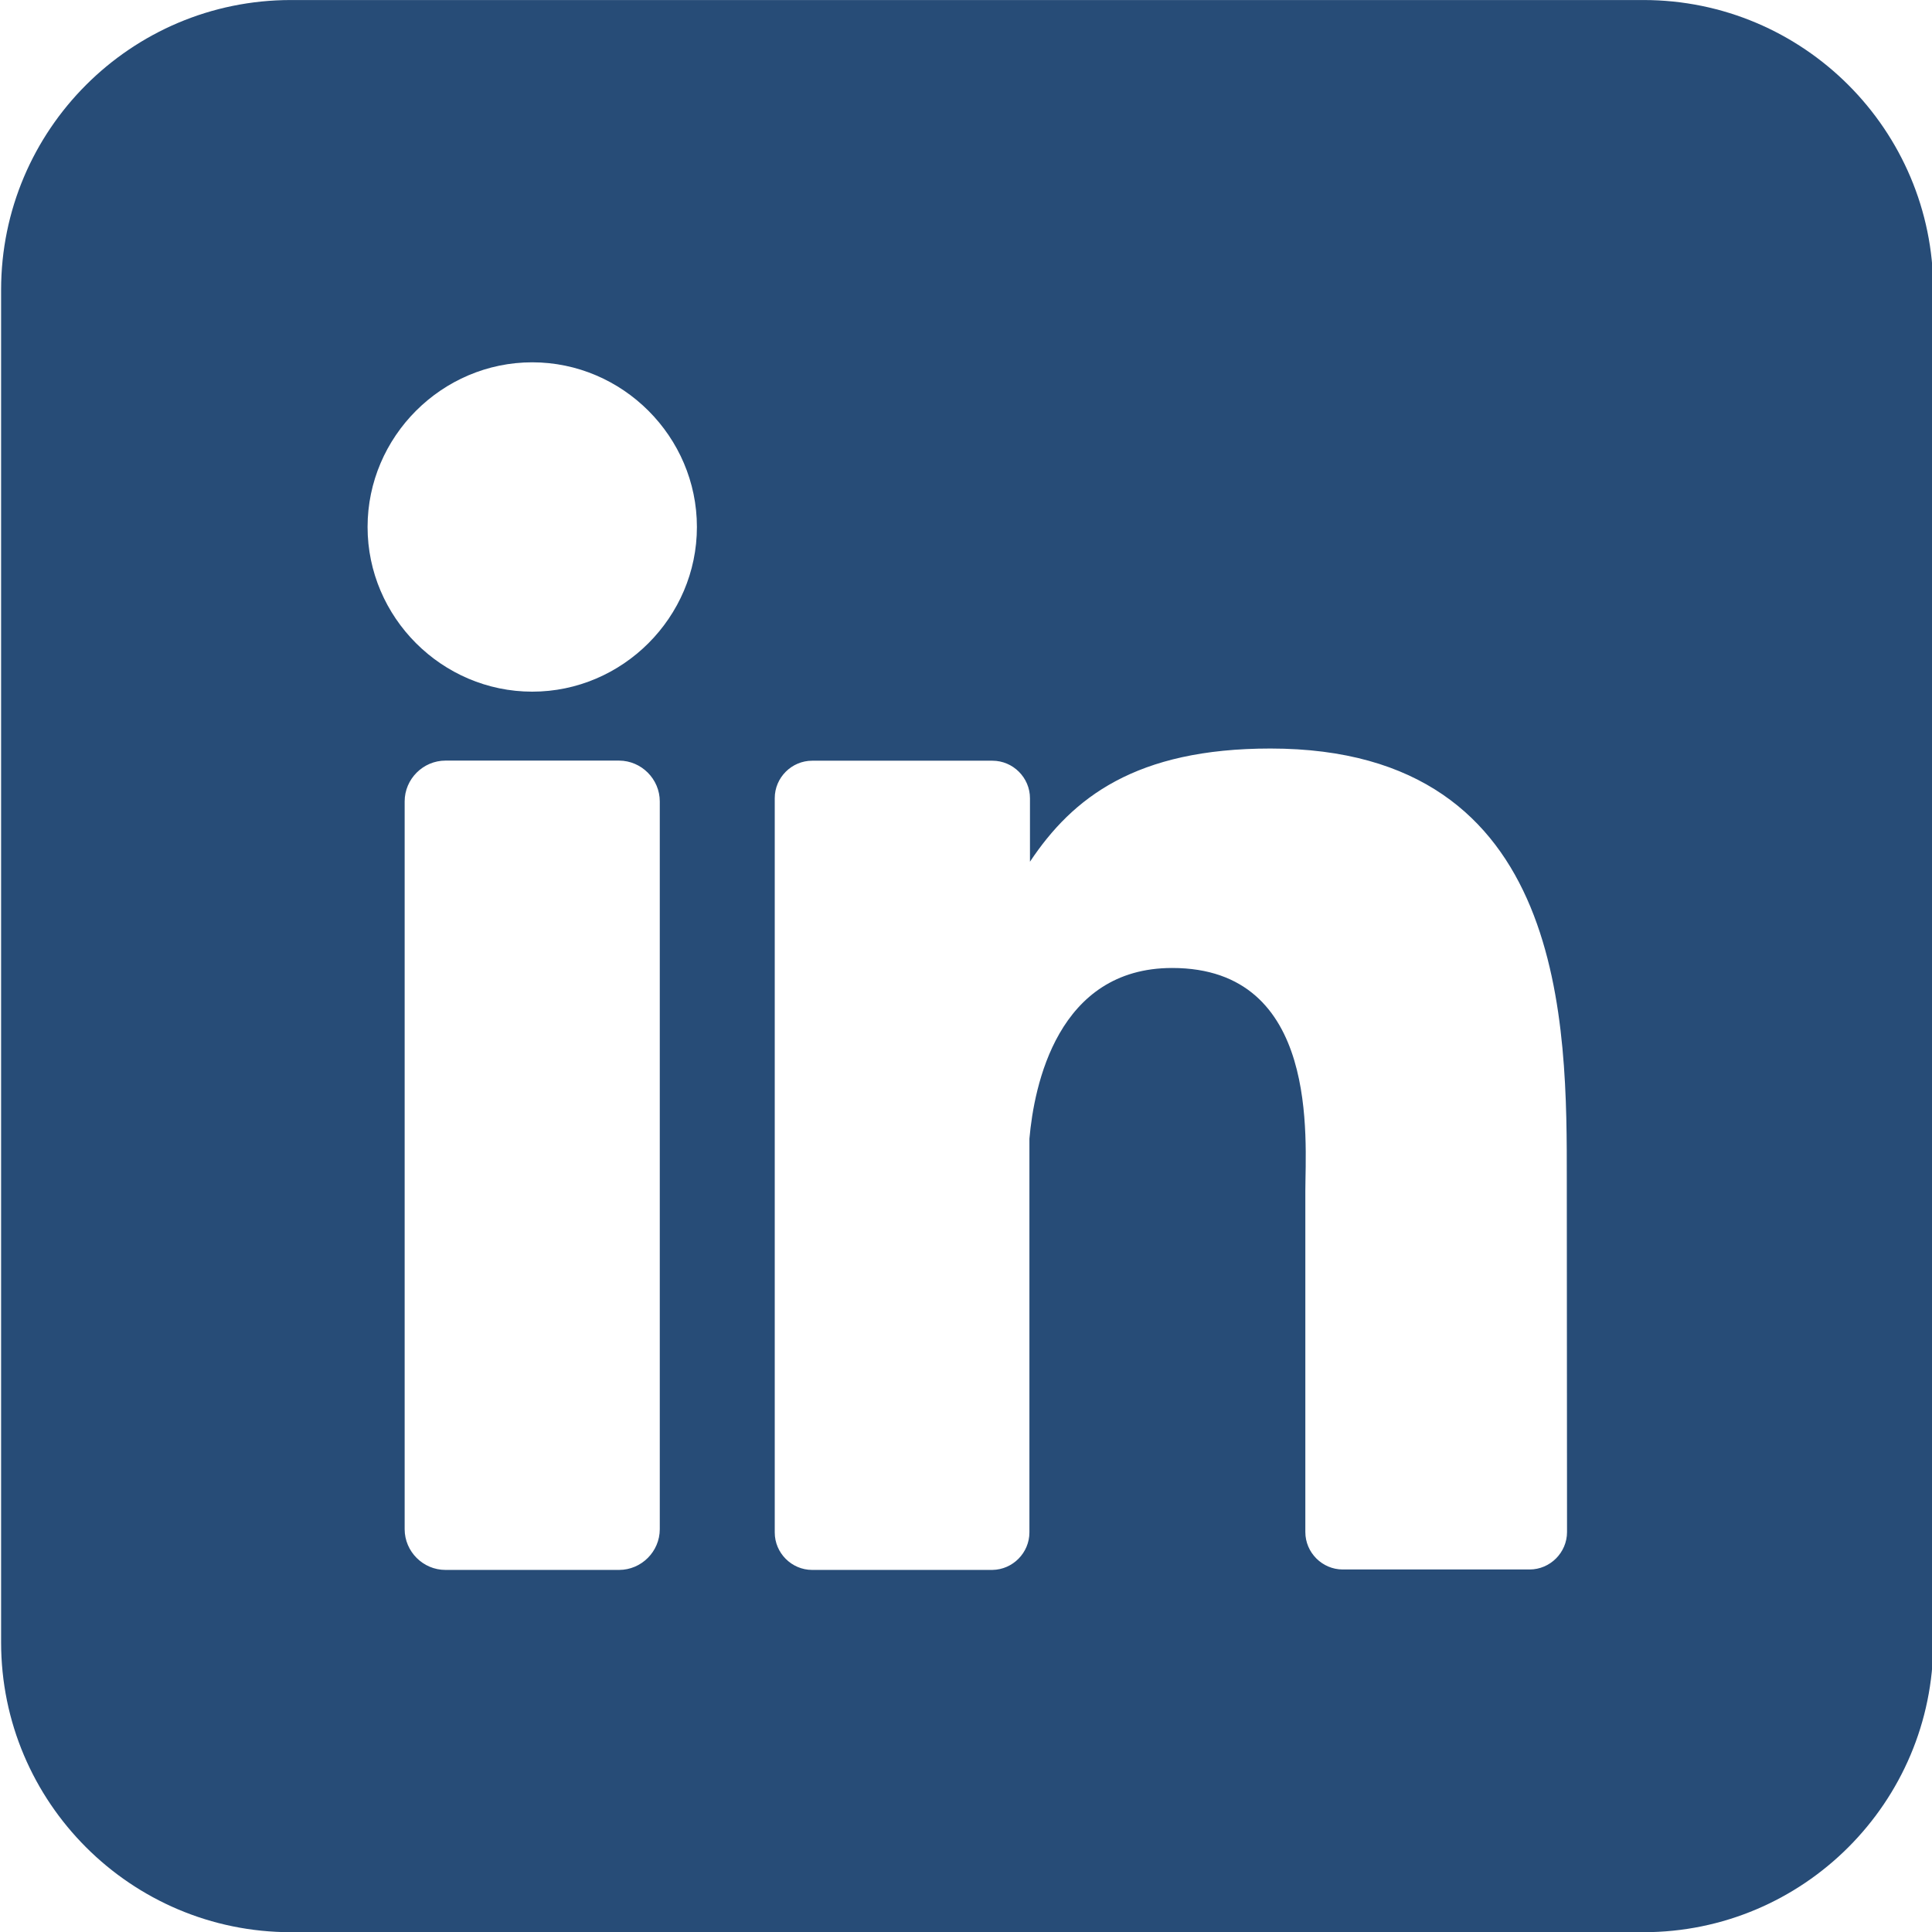 <?xml version="1.0" encoding="UTF-8" standalone="no"?>
<!DOCTYPE svg PUBLIC "-//W3C//DTD SVG 1.1//EN" "http://www.w3.org/Graphics/SVG/1.1/DTD/svg11.dtd">
<svg width="100%" height="100%" viewBox="0 0 512 512" version="1.1" xmlns="http://www.w3.org/2000/svg" xmlns:xlink="http://www.w3.org/1999/xlink" xml:space="preserve" xmlns:serif="http://www.serif.com/" style="fill-rule:evenodd;clip-rule:evenodd;stroke-linejoin:round;stroke-miterlimit:2;fill:#274C77;">
    <g transform="matrix(1,0,0,1,-1714,-558)">
        <g id="Artboard1" transform="matrix(0.256,0,0,0.256,1714,558)">
            <rect x="0" y="0" width="2000" height="2000" style="fill:none;"/>
            <clipPath id="_clip1">
                <rect x="0" y="0" width="2000" height="2000"/>
            </clipPath>
            <g clip-path="url(#_clip1)">
                <g transform="matrix(4.751,0,0,4.751,-13734,-370.546)">
                    <path d="M3312,141.15L3312,435.85C3312,470.703 3283.7,499 3248.85,499L2954.15,499C2919.3,499 2891,470.703 2891,435.85L2891,141.15C2891,106.297 2919.3,78 2954.15,78L3248.85,78C3283.7,78 3312,106.297 3312,141.15ZM3006.73,228.699C3026.41,228.699 3042.61,212.502 3042.61,192.818C3042.61,173.135 3026.41,156.938 3006.73,156.938C2987.04,156.938 2970.85,173.135 2970.85,192.818C2970.85,212.502 2987.04,228.699 3006.73,228.699ZM3034.52,411.164L3034.52,252.619C3034.52,247.747 3030.52,243.734 3025.65,243.721L2987.83,243.721C2982.95,243.721 2978.93,247.738 2978.93,252.619L2978.93,411.164C2978.93,411.172 2978.93,411.18 2978.93,411.188C2978.93,416.056 2982.94,420.063 2987.81,420.063C2987.81,420.063 2987.82,420.063 2987.83,420.062L3025.65,420.063C3030.52,420.063 3034.52,416.056 3034.52,411.188C3034.52,411.18 3034.52,411.172 3034.52,411.164ZM3232.2,411.786L3232.15,335.145C3232.15,301.8 3232.58,241.09 3167.57,241.09C3138.22,241.09 3124.46,251.806 3115.18,265.752L3115.18,251.926C3115.18,247.438 3111.49,243.745 3107,243.745L3067.72,243.745C3063.25,243.745 3059.57,247.427 3059.57,251.902C3059.57,251.91 3059.57,251.918 3059.57,251.926L3059.57,411.882C3059.57,411.89 3059.57,411.898 3059.57,411.906C3059.57,416.38 3063.25,420.063 3067.72,420.063L3107,420.062C3111.44,419.998 3115.06,416.325 3115.06,411.882L3115.06,326.103C3116.07,314.573 3121.16,288.907 3146.16,288.907C3178.43,288.907 3175.18,326.414 3175.18,337.513L3175.18,411.786C3175.18,411.794 3175.18,411.802 3175.18,411.81C3175.18,416.285 3178.86,419.967 3183.33,419.967C3183.34,419.967 3183.35,419.967 3183.36,419.967L3224.02,419.967C3224.03,419.967 3224.04,419.967 3224.05,419.967C3228.52,419.967 3232.2,416.285 3232.2,411.81C3232.2,411.802 3232.2,411.794 3232.2,411.786Z"/>
                </g>
            </g>
        </g>
    </g>
</svg>
